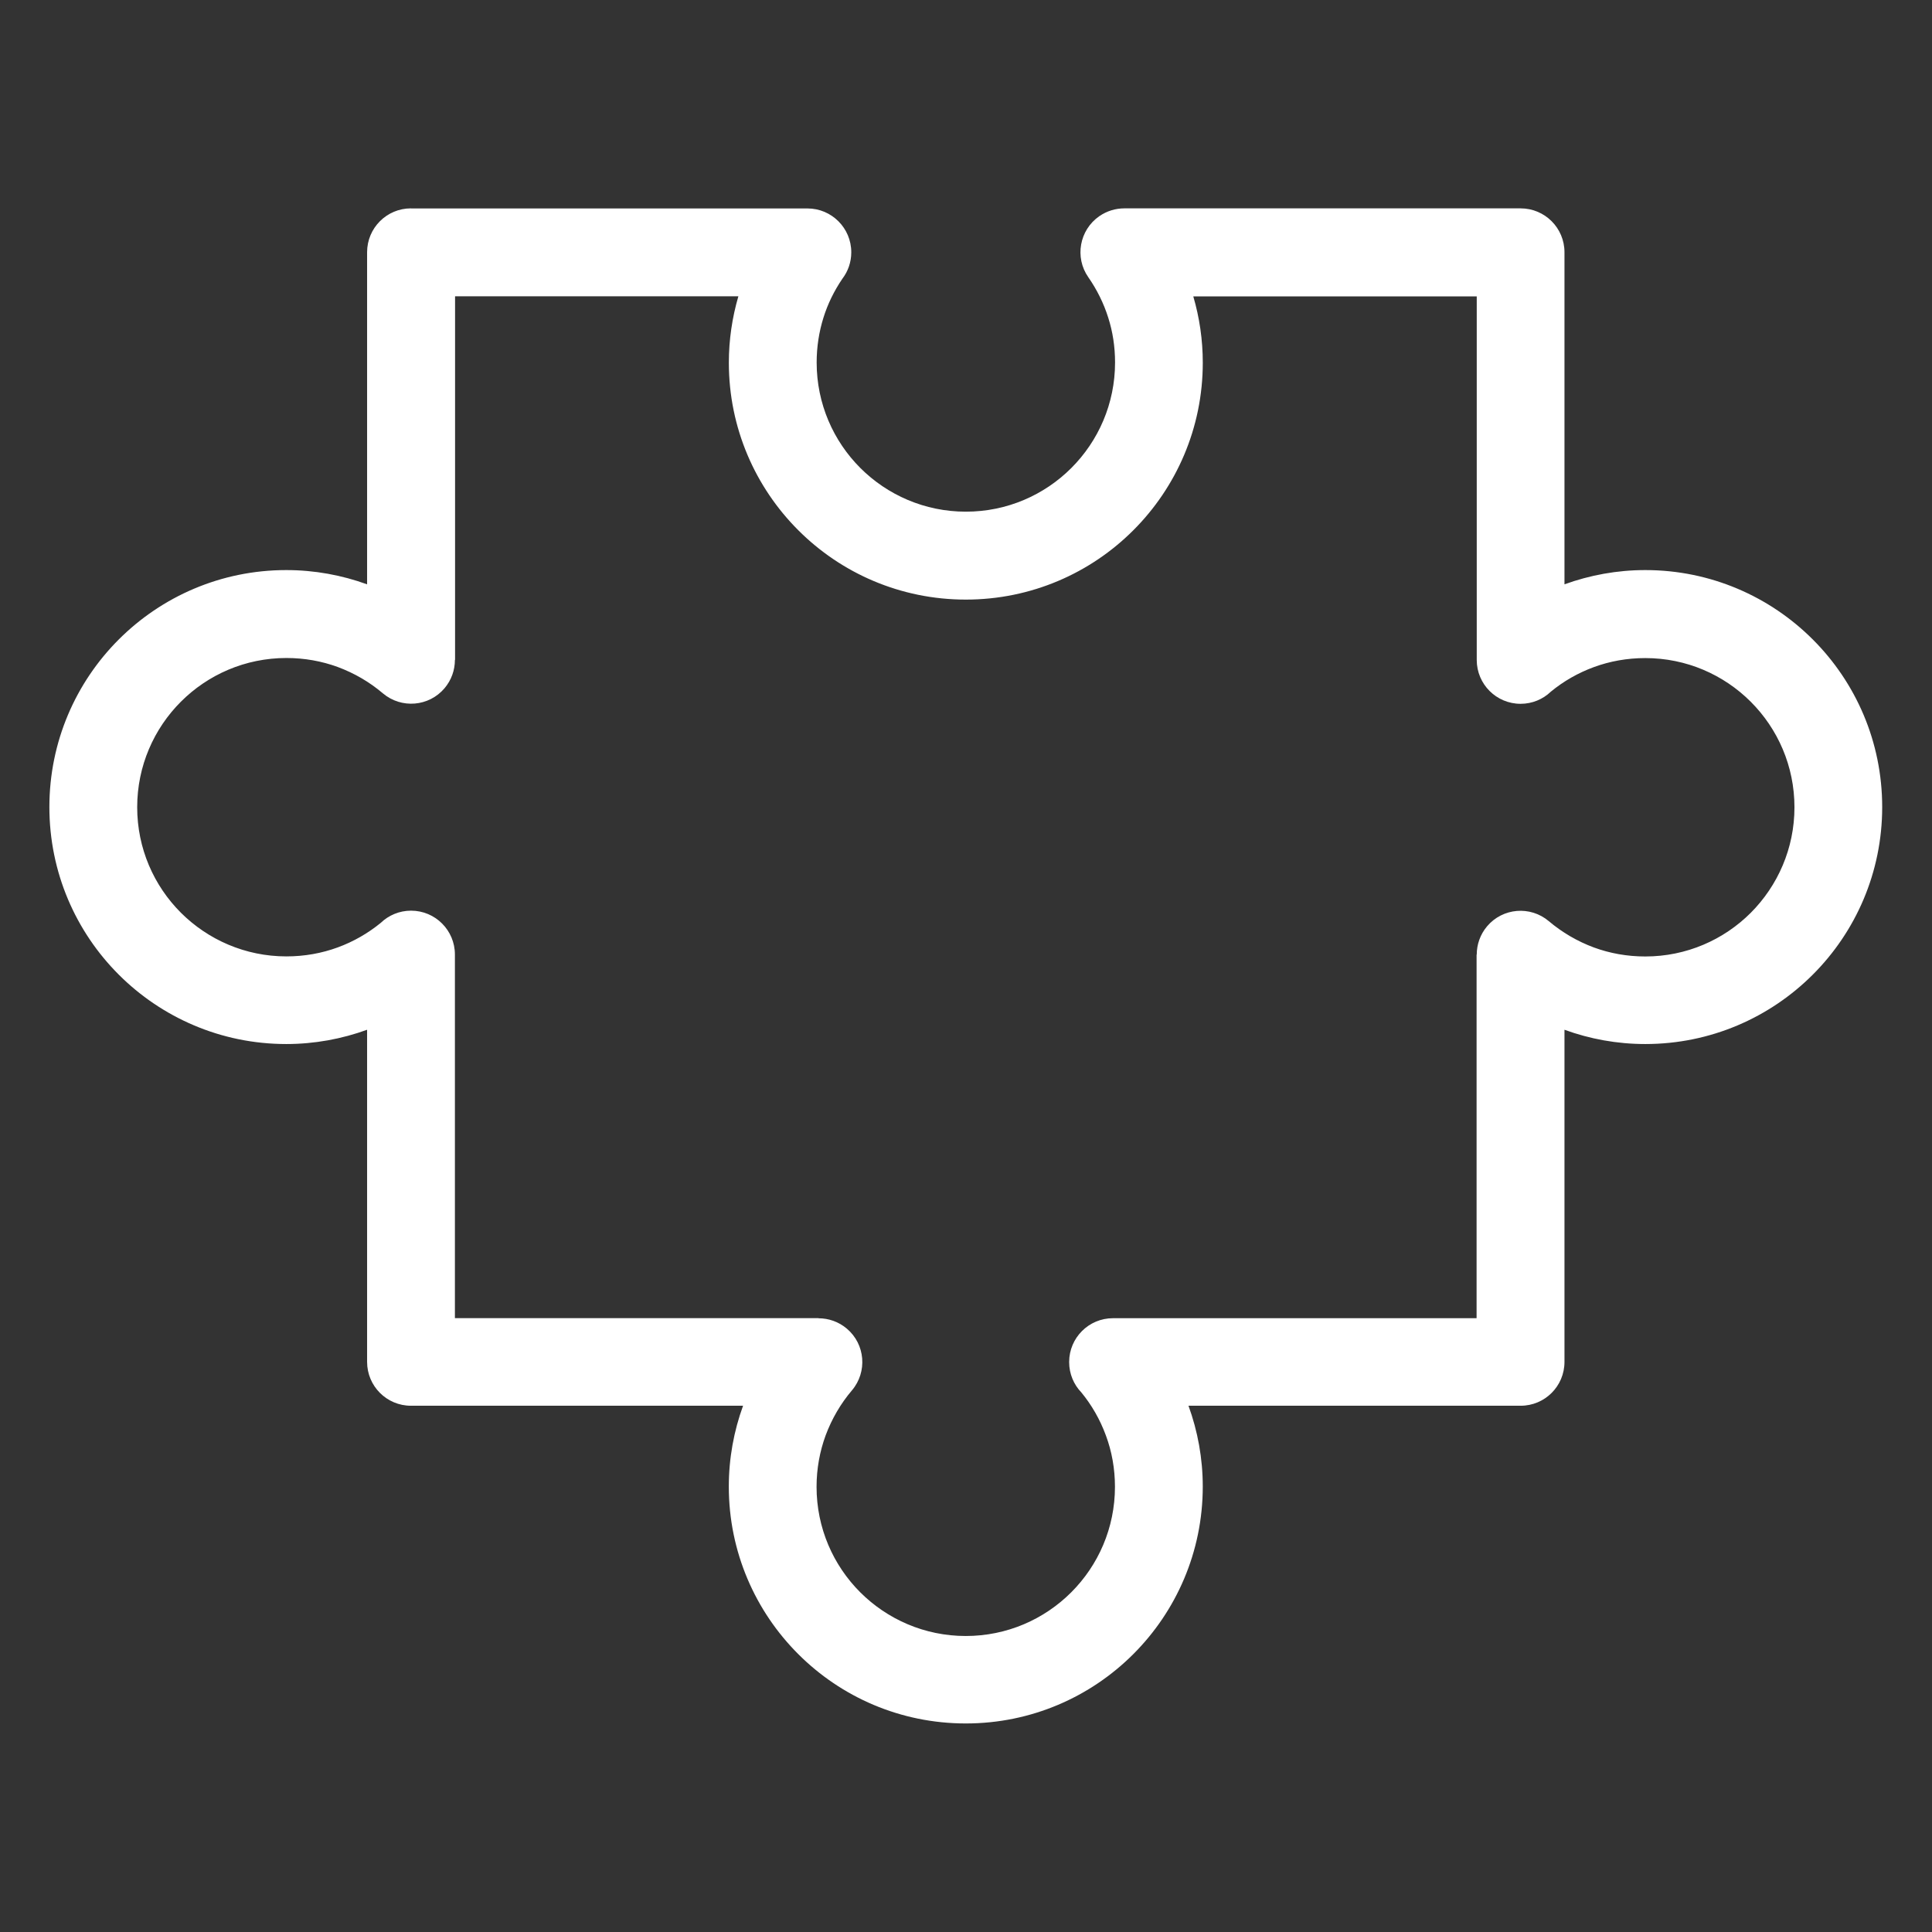 <svg width="133.333" height="133.333" viewBox="0 0 100 100" xmlns="http://www.w3.org/2000/svg" xmlns:xlink="http://www.w3.org/1999/xlink" fill="#FFFFFF" overflow="hidden"><rect x="0" y="0" width="100" height="100" fill="#333333" stroke="none"/><path d="M21.281 10.789 41.793 10.789C43.047 10.789 44.062 11.805 44.062 13.059 44.062 13.574 43.891 14.047 43.602 14.426 43.18 15.047 42.844 15.726 42.621 16.445 42.395 17.168 42.27 17.945 42.27 18.762 42.27 20.894 43.133 22.824 44.531 24.223 45.926 25.617 47.859 26.484 49.992 26.484 52.125 26.484 54.055 25.621 55.453 24.223 56.851 22.824 57.715 20.894 57.715 18.762 57.715 17.945 57.594 17.168 57.363 16.445 57.129 15.699 56.777 14.992 56.332 14.351 55.613 13.324 55.871 11.906 56.898 11.191 57.293 10.918 57.746 10.785 58.195 10.785L78.707 10.785C79.961 10.785 80.977 11.801 80.977 13.055L80.977 30.245C82.289 29.769 83.7 29.507 85.16 29.507 88.547 29.507 91.614 30.882 93.832 33.101 96.051 35.32 97.422 38.386 97.422 41.773 97.422 45.16 96.051 48.226 93.832 50.445 91.614 52.664 88.547 54.039 85.16 54.039 83.696 54.039 82.285 53.777 80.977 53.3L80.977 70.491C80.977 71.749 79.961 72.761 78.707 72.761L61.516 72.761C61.993 74.073 62.255 75.484 62.255 76.944 62.255 80.327 60.88 83.397 58.661 85.616 56.442 87.835 53.376 89.206 49.989 89.206 46.602 89.206 43.536 87.835 41.317 85.616 39.098 83.398 37.723 80.331 37.723 76.944 37.723 75.48 37.985 74.069 38.461 72.761L21.27 72.761C20.017 72.761 19.001 71.745 19.001 70.491L19.001 53.3C17.688 53.777 16.278 54.039 14.817 54.039 11.434 54.039 8.364 52.664 6.145 50.445 3.927 48.226 2.556 45.16 2.556 41.773 2.556 38.386 3.927 35.32 6.145 33.101 8.364 30.882 11.431 29.507 14.817 29.507 16.282 29.507 17.692 29.769 19.001 30.245L19.001 13.055C19.001 11.801 20.017 10.785 21.27 10.785ZM38.226 15.336 23.554 15.336 23.554 34.156 23.546 34.156C23.546 34.675 23.37 35.195 23.011 35.621 22.202 36.578 20.773 36.695 19.816 35.886 19.132 35.304 18.343 34.843 17.48 34.523 16.66 34.222 15.765 34.058 14.824 34.058 12.691 34.058 10.761 34.922 9.363 36.32 7.968 37.714 7.101 39.648 7.101 41.781 7.101 43.914 7.964 45.843 9.363 47.242 10.761 48.636 12.691 49.503 14.824 49.503 15.765 49.503 16.66 49.339 17.48 49.038 18.3 48.738 19.05 48.304 19.71 47.765 20.117 47.374 20.671 47.136 21.277 47.136 22.531 47.136 23.546 48.152 23.546 49.406L23.546 68.226 42.366 68.226 42.366 68.234C42.886 68.234 43.405 68.409 43.831 68.769 44.788 69.577 44.905 71.007 44.097 71.964 43.515 72.648 43.054 73.437 42.733 74.3 42.433 75.12 42.265 76.015 42.265 76.956 42.265 79.089 43.128 81.019 44.526 82.417 45.921 83.811 47.854 84.679 49.987 84.679 52.12 84.679 54.05 83.815 55.448 82.417 56.846 81.019 57.71 79.089 57.71 76.956 57.71 76.015 57.546 75.12 57.241 74.3 56.94 73.48 56.511 72.73 55.968 72.069 55.577 71.663 55.339 71.109 55.339 70.499 55.339 69.245 56.354 68.23 57.608 68.23L76.428 68.23 76.428 49.41 76.436 49.41C76.436 48.894 76.612 48.37 76.971 47.945 77.78 46.988 79.21 46.871 80.166 47.679 80.85 48.257 81.639 48.722 82.502 49.042 83.323 49.343 84.217 49.507 85.159 49.507 87.291 49.507 89.221 48.644 90.62 47.246 92.014 45.847 92.881 43.917 92.881 41.785 92.881 39.652 92.018 37.722 90.62 36.324 89.221 34.925 87.291 34.062 85.159 34.062 84.217 34.062 83.323 34.226 82.502 34.527 81.682 34.828 80.932 35.257 80.272 35.8 79.866 36.191 79.311 36.429 78.706 36.429 77.452 36.429 76.436 35.414 76.436 34.16L76.436 15.34 61.764 15.34C62.084 16.434 62.256 17.586 62.256 18.773 62.256 22.16 60.881 25.227 58.662 27.445 56.444 29.664 53.377 31.035 49.99 31.035 46.604 31.035 43.537 29.664 41.319 27.445 39.1 25.227 37.725 22.16 37.725 18.773 37.725 17.59 37.897 16.438 38.217 15.34Z"/></svg>